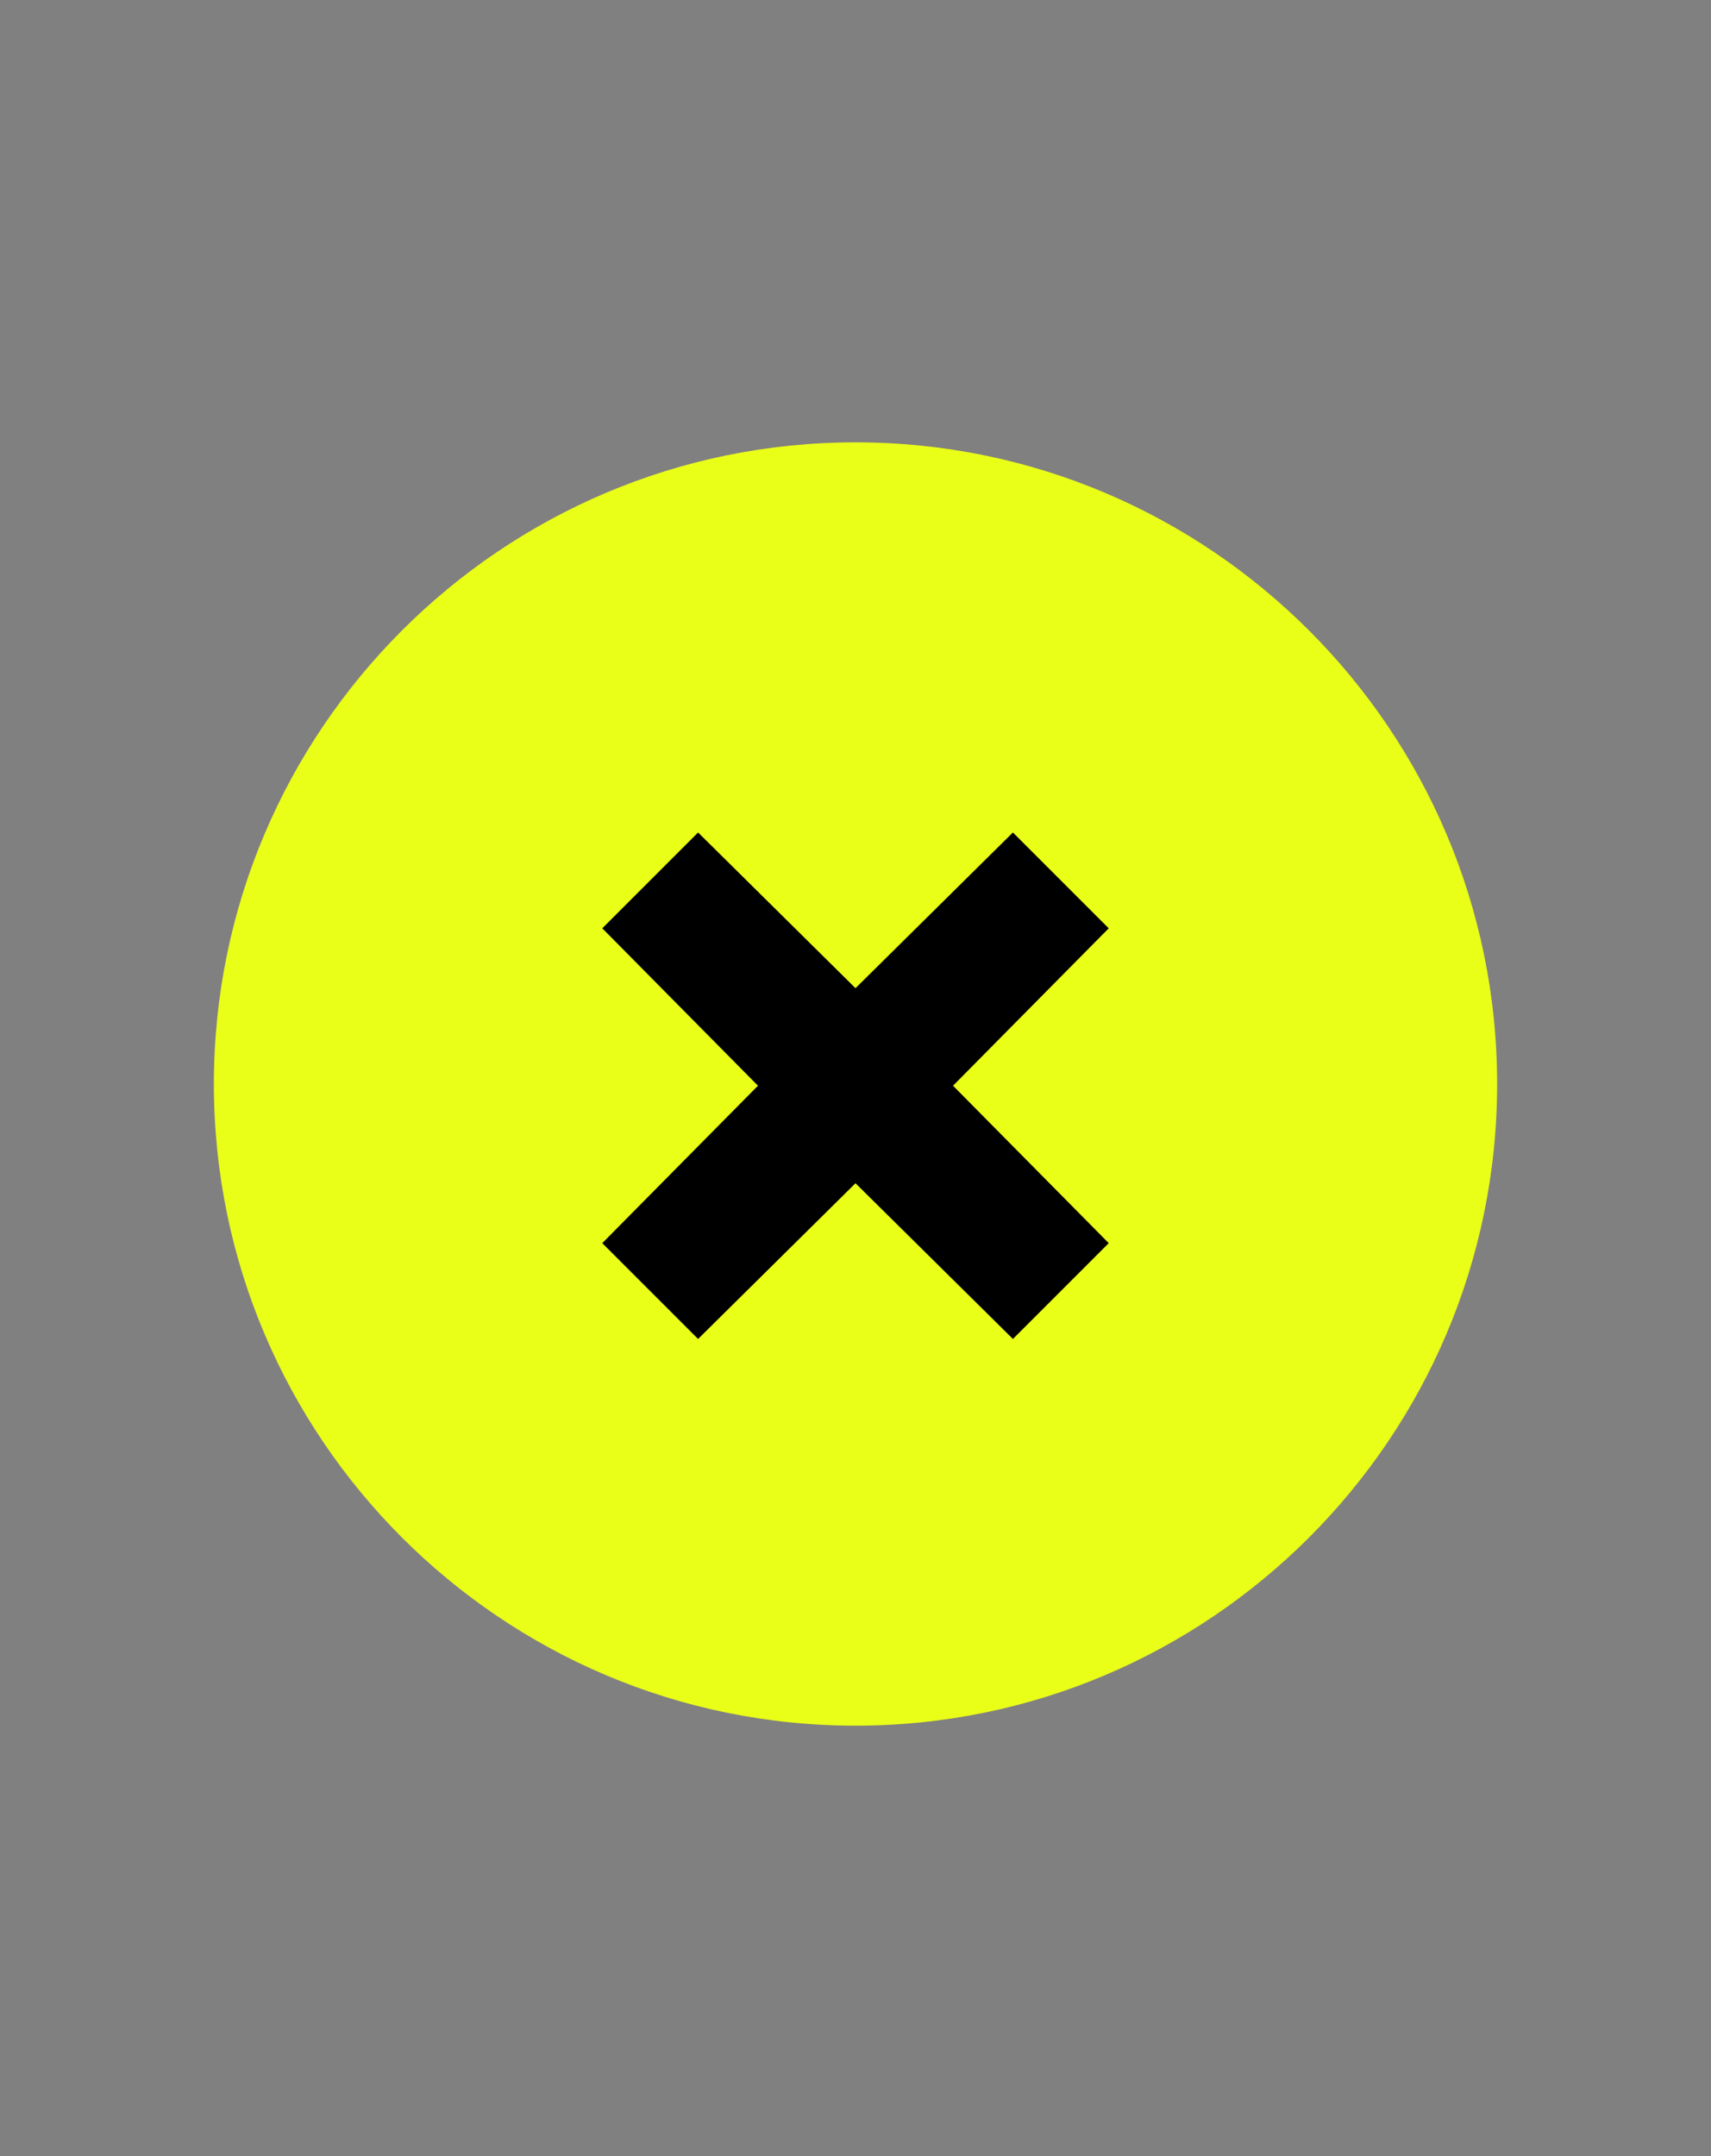 <?xml version="1.0" ?><!DOCTYPE svg  PUBLIC '-//W3C//DTD SVG 1.1//EN'  'http://www.w3.org/Graphics/SVG/1.1/DTD/svg11.dtd'><svg height="100%" style="fill-rule:evenodd;clip-rule:evenodd;stroke-linejoin:round;stroke-miterlimit:1.414;" version="1.1" viewBox="0 0 100 126" width="100%" xml:space="preserve" xmlns="http://www.w3.org/2000/svg" xmlns:serif="http://www.serif.com/" xmlns:xlink="http://www.w3.org/1999/xlink"><rect x="0" y="0" width="100" height="126" fill="#808080" stroke="none"/><path d="M50,25.851c-20.682,0 -37.5,16.818 -37.5,37.5c0,20.682 16.818,37.5 37.5,37.5c20.682,0 37.5,-16.818 37.5,-37.5c0,-20.682 -16.818,-37.5 -37.5,-37.5Z" style="fill:#eaff18;"/><g><path d="M40.8,78.251l9.2,-9.1l9.2,9.1l5.6,-5.6l-9.1,-9.2l9.1,-9.2l-5.6,-5.6l-9.2,9.1l-9.2,-9.1l-5.6,5.6l9.1,9.2l-9.1,9.2l5.6,5.6Z" style="fill-rule:nonzero;"/></g></svg>